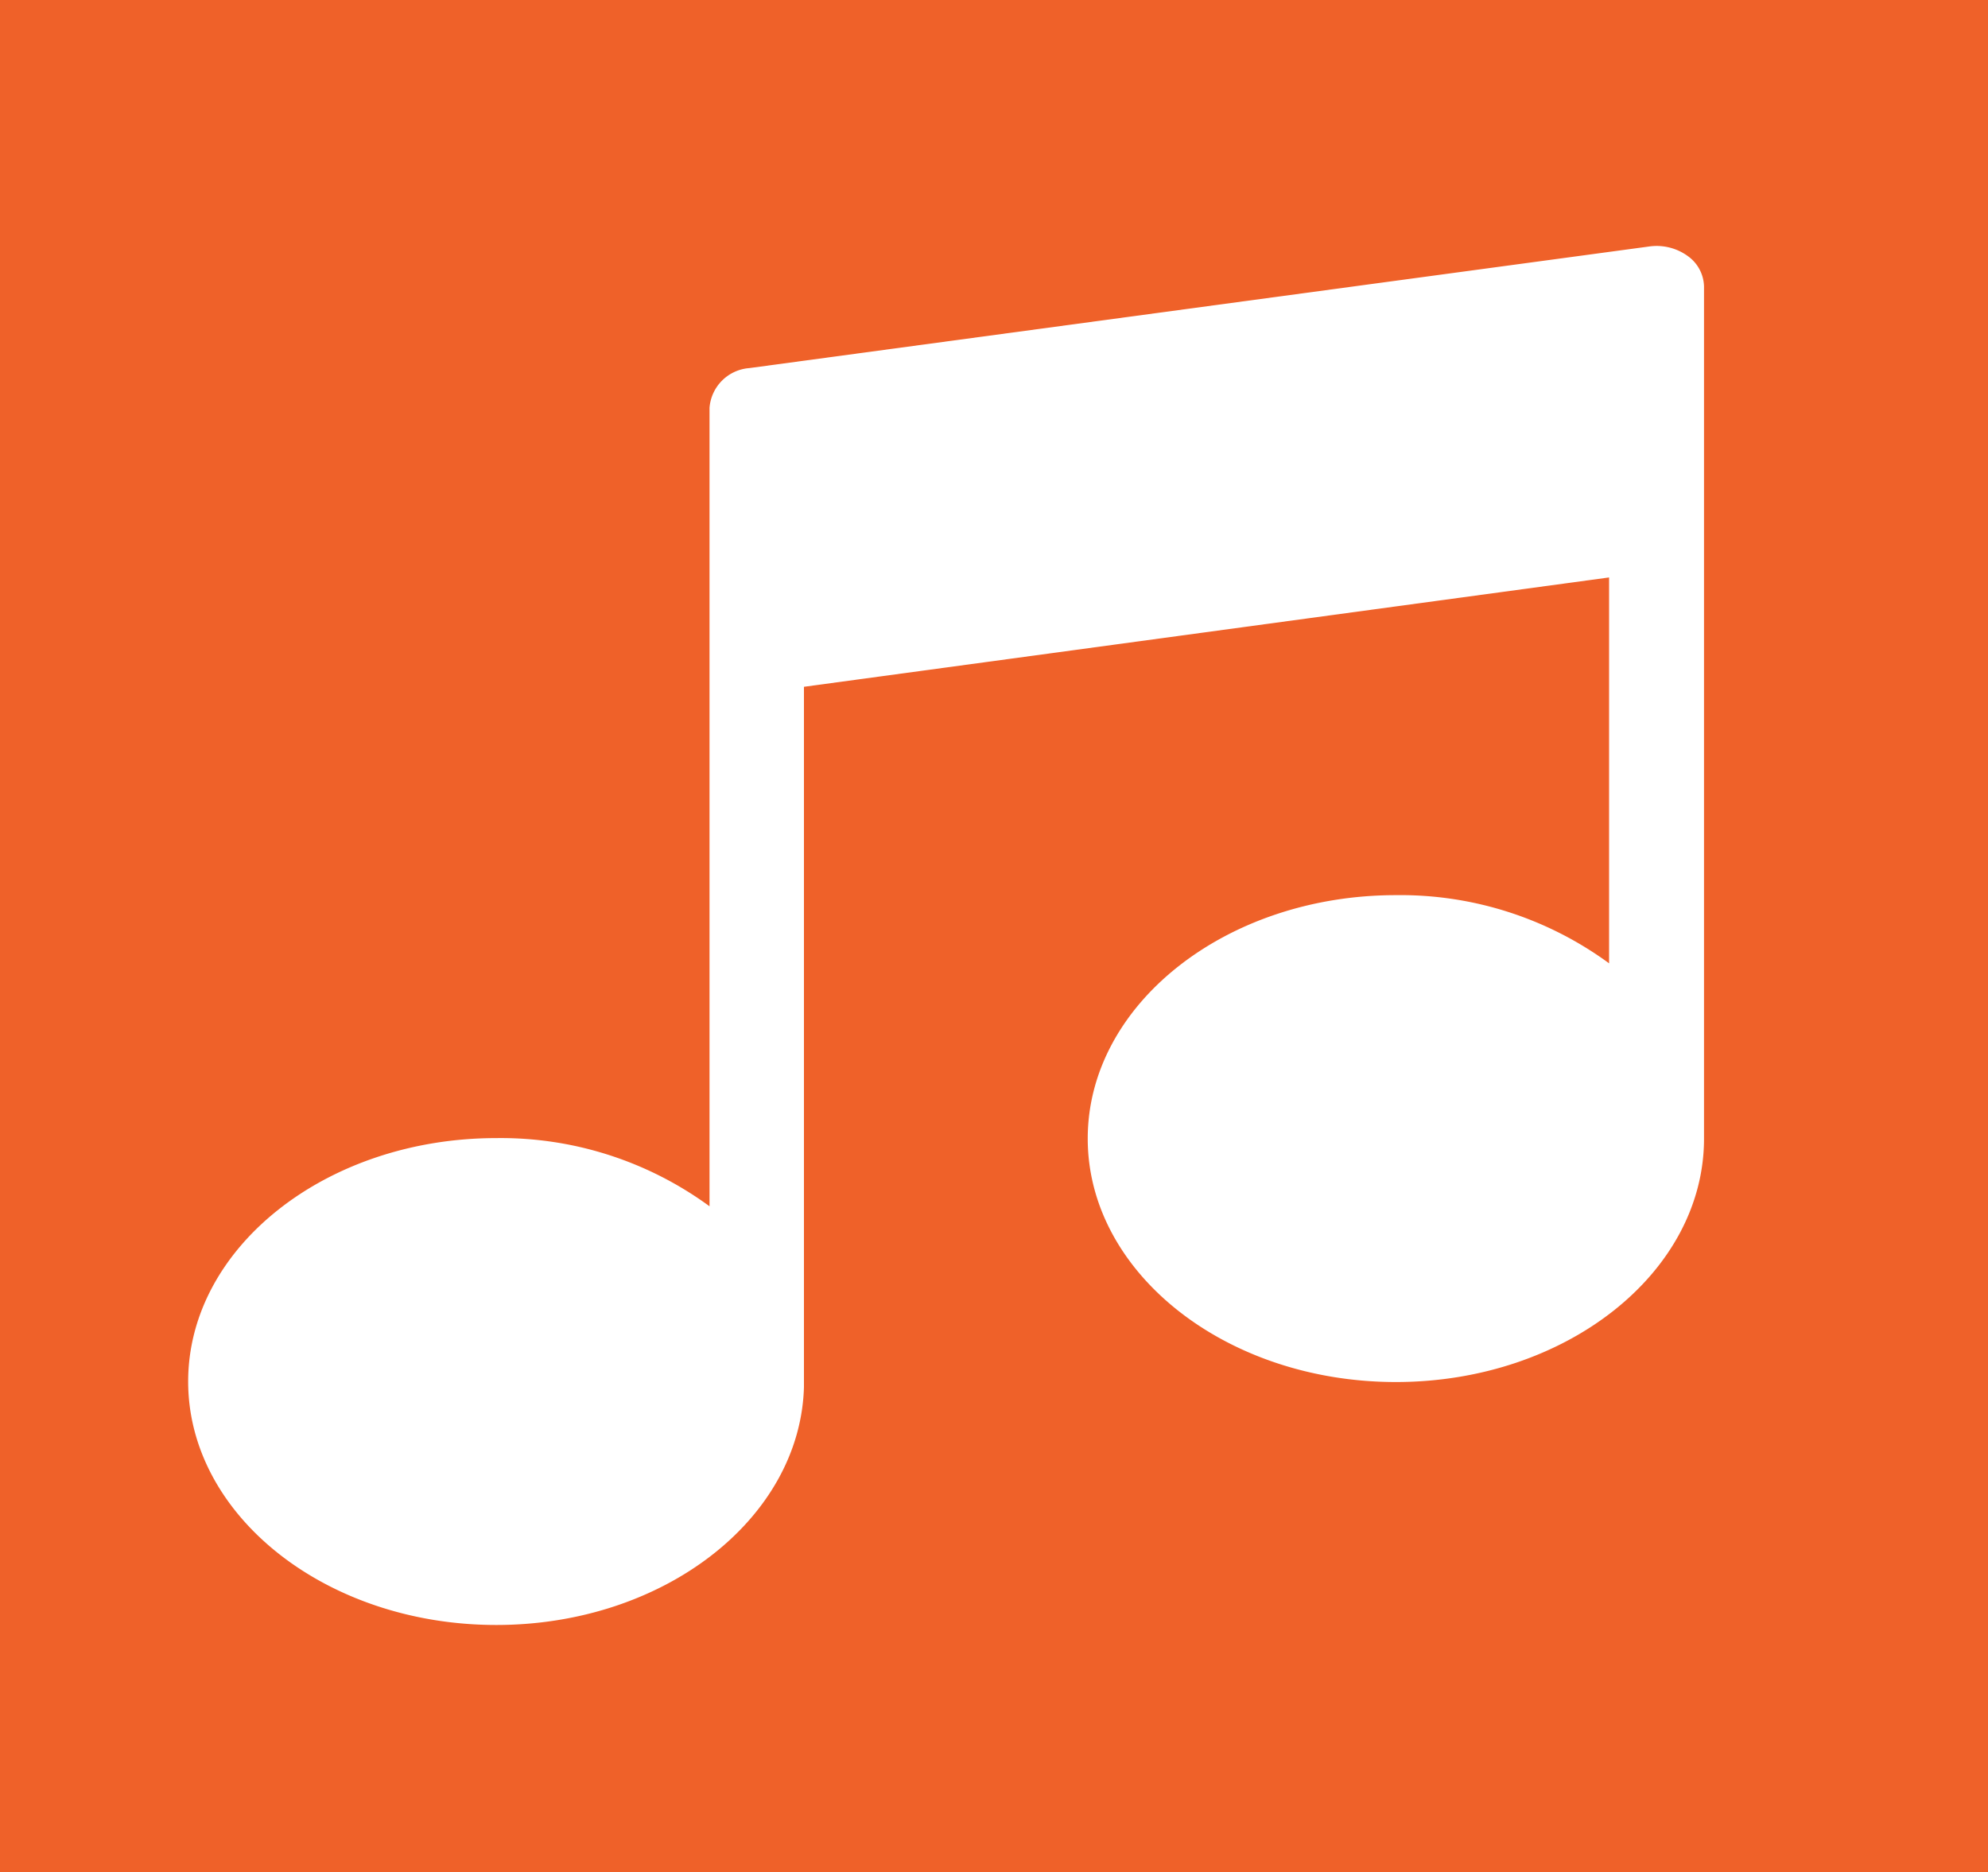 <svg id="Group_1462" data-name="Group 1462" xmlns="http://www.w3.org/2000/svg" width="20" height="18.834" viewBox="0 0 20 18.834">
  <g id="Group_28" data-name="Group 28">
    <rect id="Rectangle_3478" data-name="Rectangle 3478" width="20" height="18.834" fill="#ef6129"/>
    <path id="Path_1023" data-name="Path 1023" d="M27.088,12.1A.534.534,0,0,0,26.7,12l-9.058,1.224a.434.434,0,0,0-.4.4v8.032a3.555,3.555,0,0,0-2.145-.686c-1.709,0-3.1,1.1-3.1,2.449s1.39,2.449,3.1,2.449c1.684,0,3.056-1.068,3.095-2.392,0-.005,0-.01,0-.015V16.43l8.1-1.1v3.882a3.552,3.552,0,0,0-2.145-.686c-1.709,0-3.1,1.1-3.1,2.449s1.39,2.449,3.1,2.449,3.1-1.1,3.1-2.449v-8.57A.386.386,0,0,0,27.088,12.1Z" transform="translate(-10.104 -9.521)" fill="#fff"/>
  </g>
</svg>
